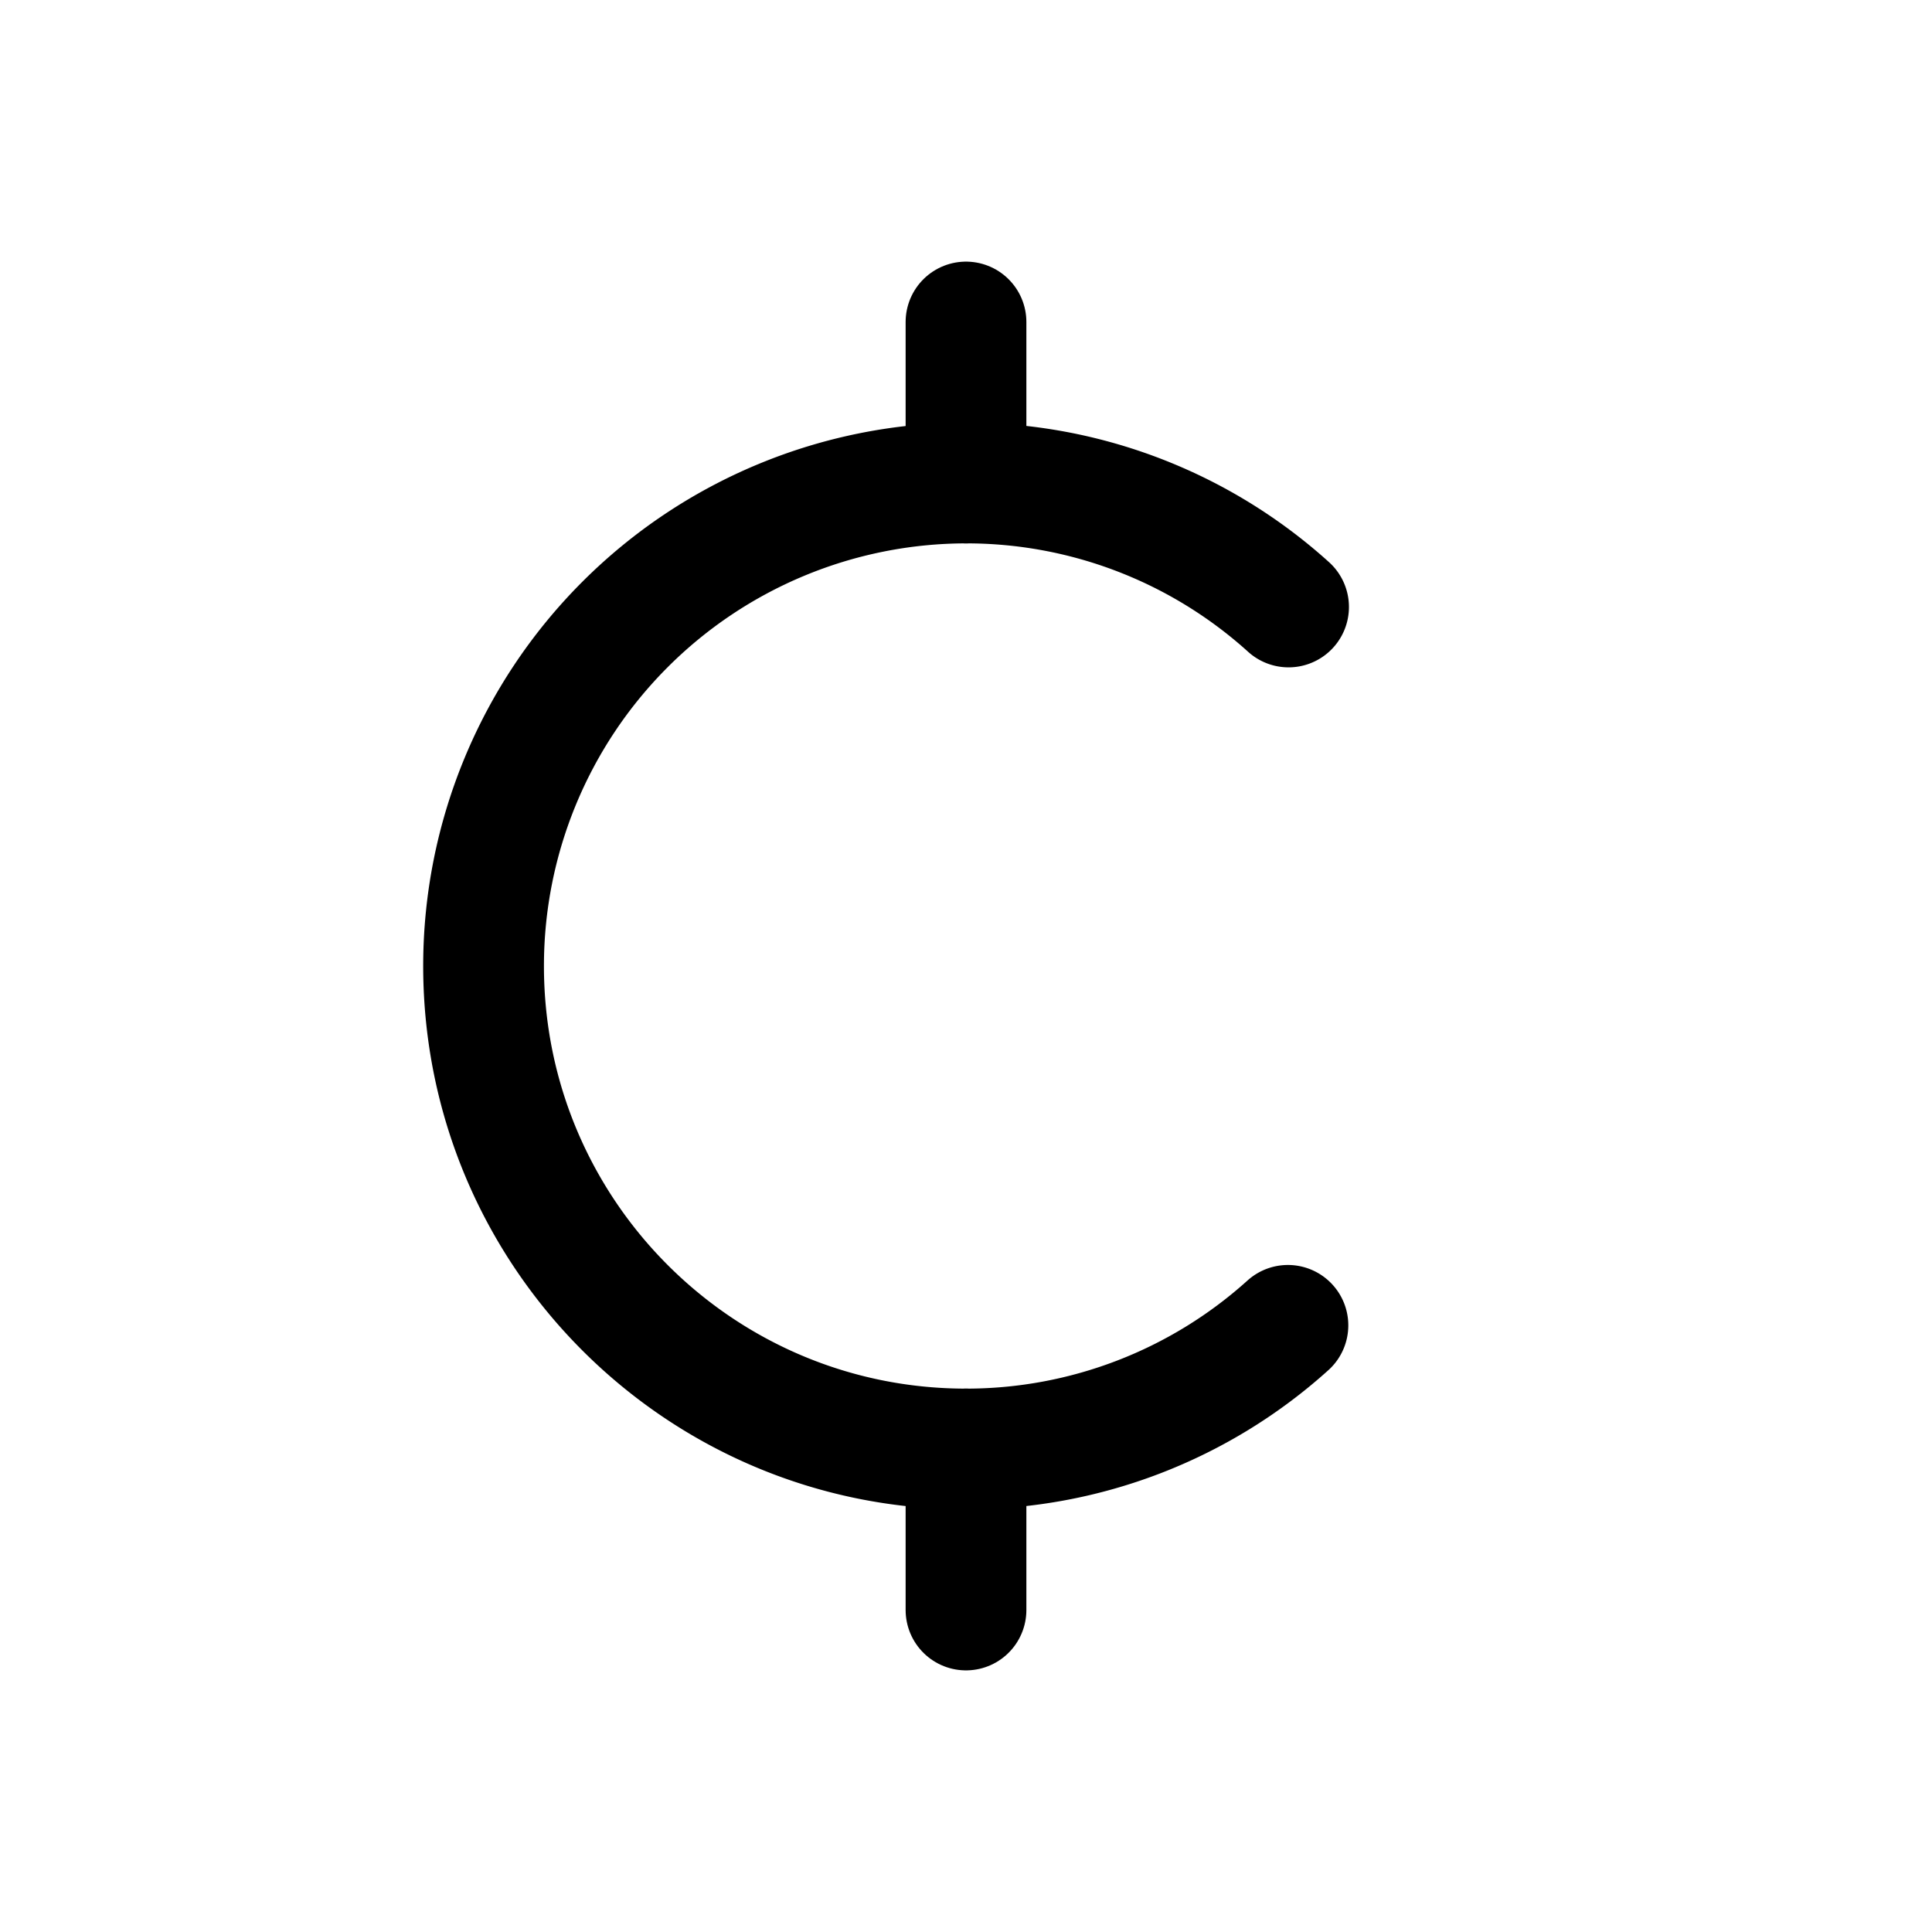 <svg xmlns="http://www.w3.org/2000/svg" class="icon icon-tabler icon-tabler-currency-cent"  viewBox="0 0 24 24" stroke-width="1.5" stroke="currentColor" fill="none" stroke-linecap="round" stroke-linejoin="round">
  <path stroke="none" d="M0 0h24v24H0z" fill="none"/>
  <path d="M16.007 7.54a5.965 5.965 0 0 0 -4.008 -1.54a6 6 0 0 0 -5.992 6c0 3.314 2.682 6 5.992 6a5.965 5.965 0 0 0 4 -1.536" />
  <path d="M12 20v-2" />
  <path d="M12 6v-2" />
</svg>


